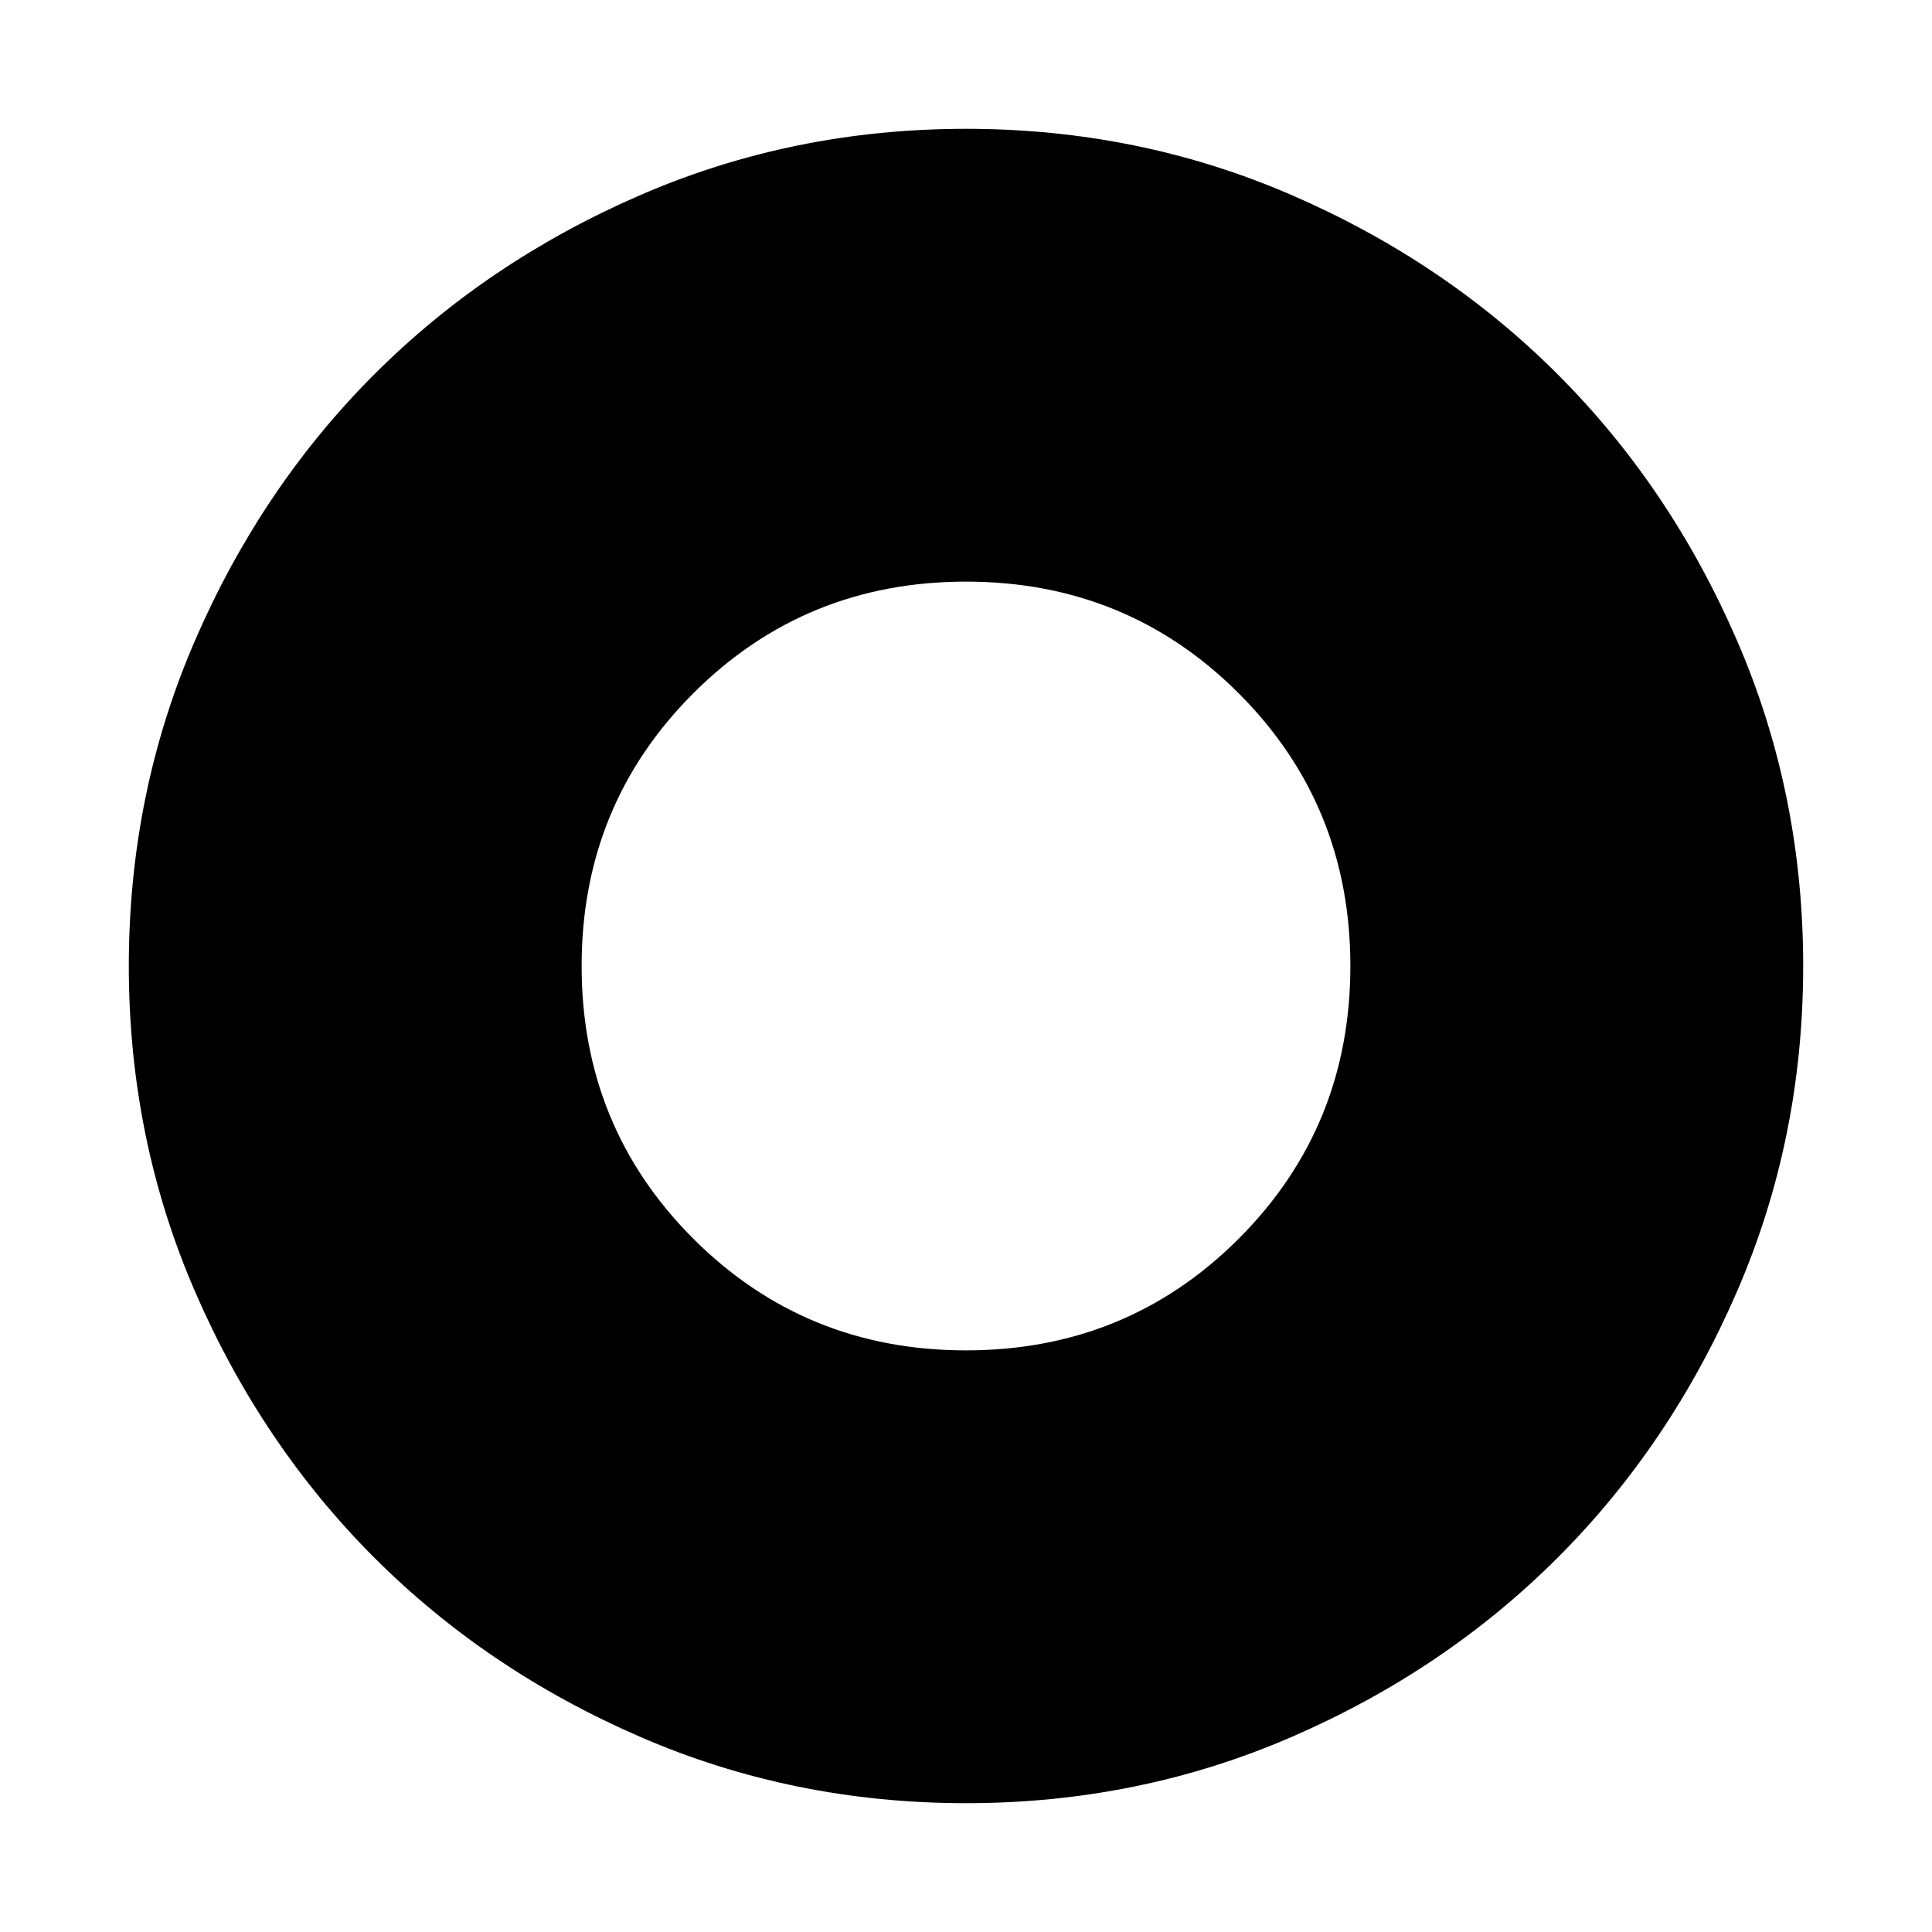 <svg xmlns="http://www.w3.org/2000/svg" height="40" width="40"><path d="M20 37.333Q16.417 37.333 13.25 35.958Q10.083 34.583 7.75 32.25Q5.417 29.917 4.042 26.75Q2.667 23.583 2.667 20Q2.667 16.417 4.042 13.25Q5.417 10.083 7.75 7.75Q10.083 5.417 13.25 4.042Q16.417 2.667 20 2.667Q23.583 2.667 26.75 4.042Q29.917 5.417 32.25 7.75Q34.583 10.083 35.958 13.25Q37.333 16.417 37.333 20Q37.333 23.583 35.958 26.75Q34.583 29.917 32.25 32.25Q29.917 34.583 26.75 35.958Q23.583 37.333 20 37.333ZM20 27.958Q23.333 27.958 25.646 25.646Q27.958 23.333 27.958 20Q27.958 16.667 25.646 14.354Q23.333 12.042 20 12.042Q16.667 12.042 14.354 14.354Q12.042 16.667 12.042 20Q12.042 23.333 14.354 25.646Q16.667 27.958 20 27.958Z"/></svg>